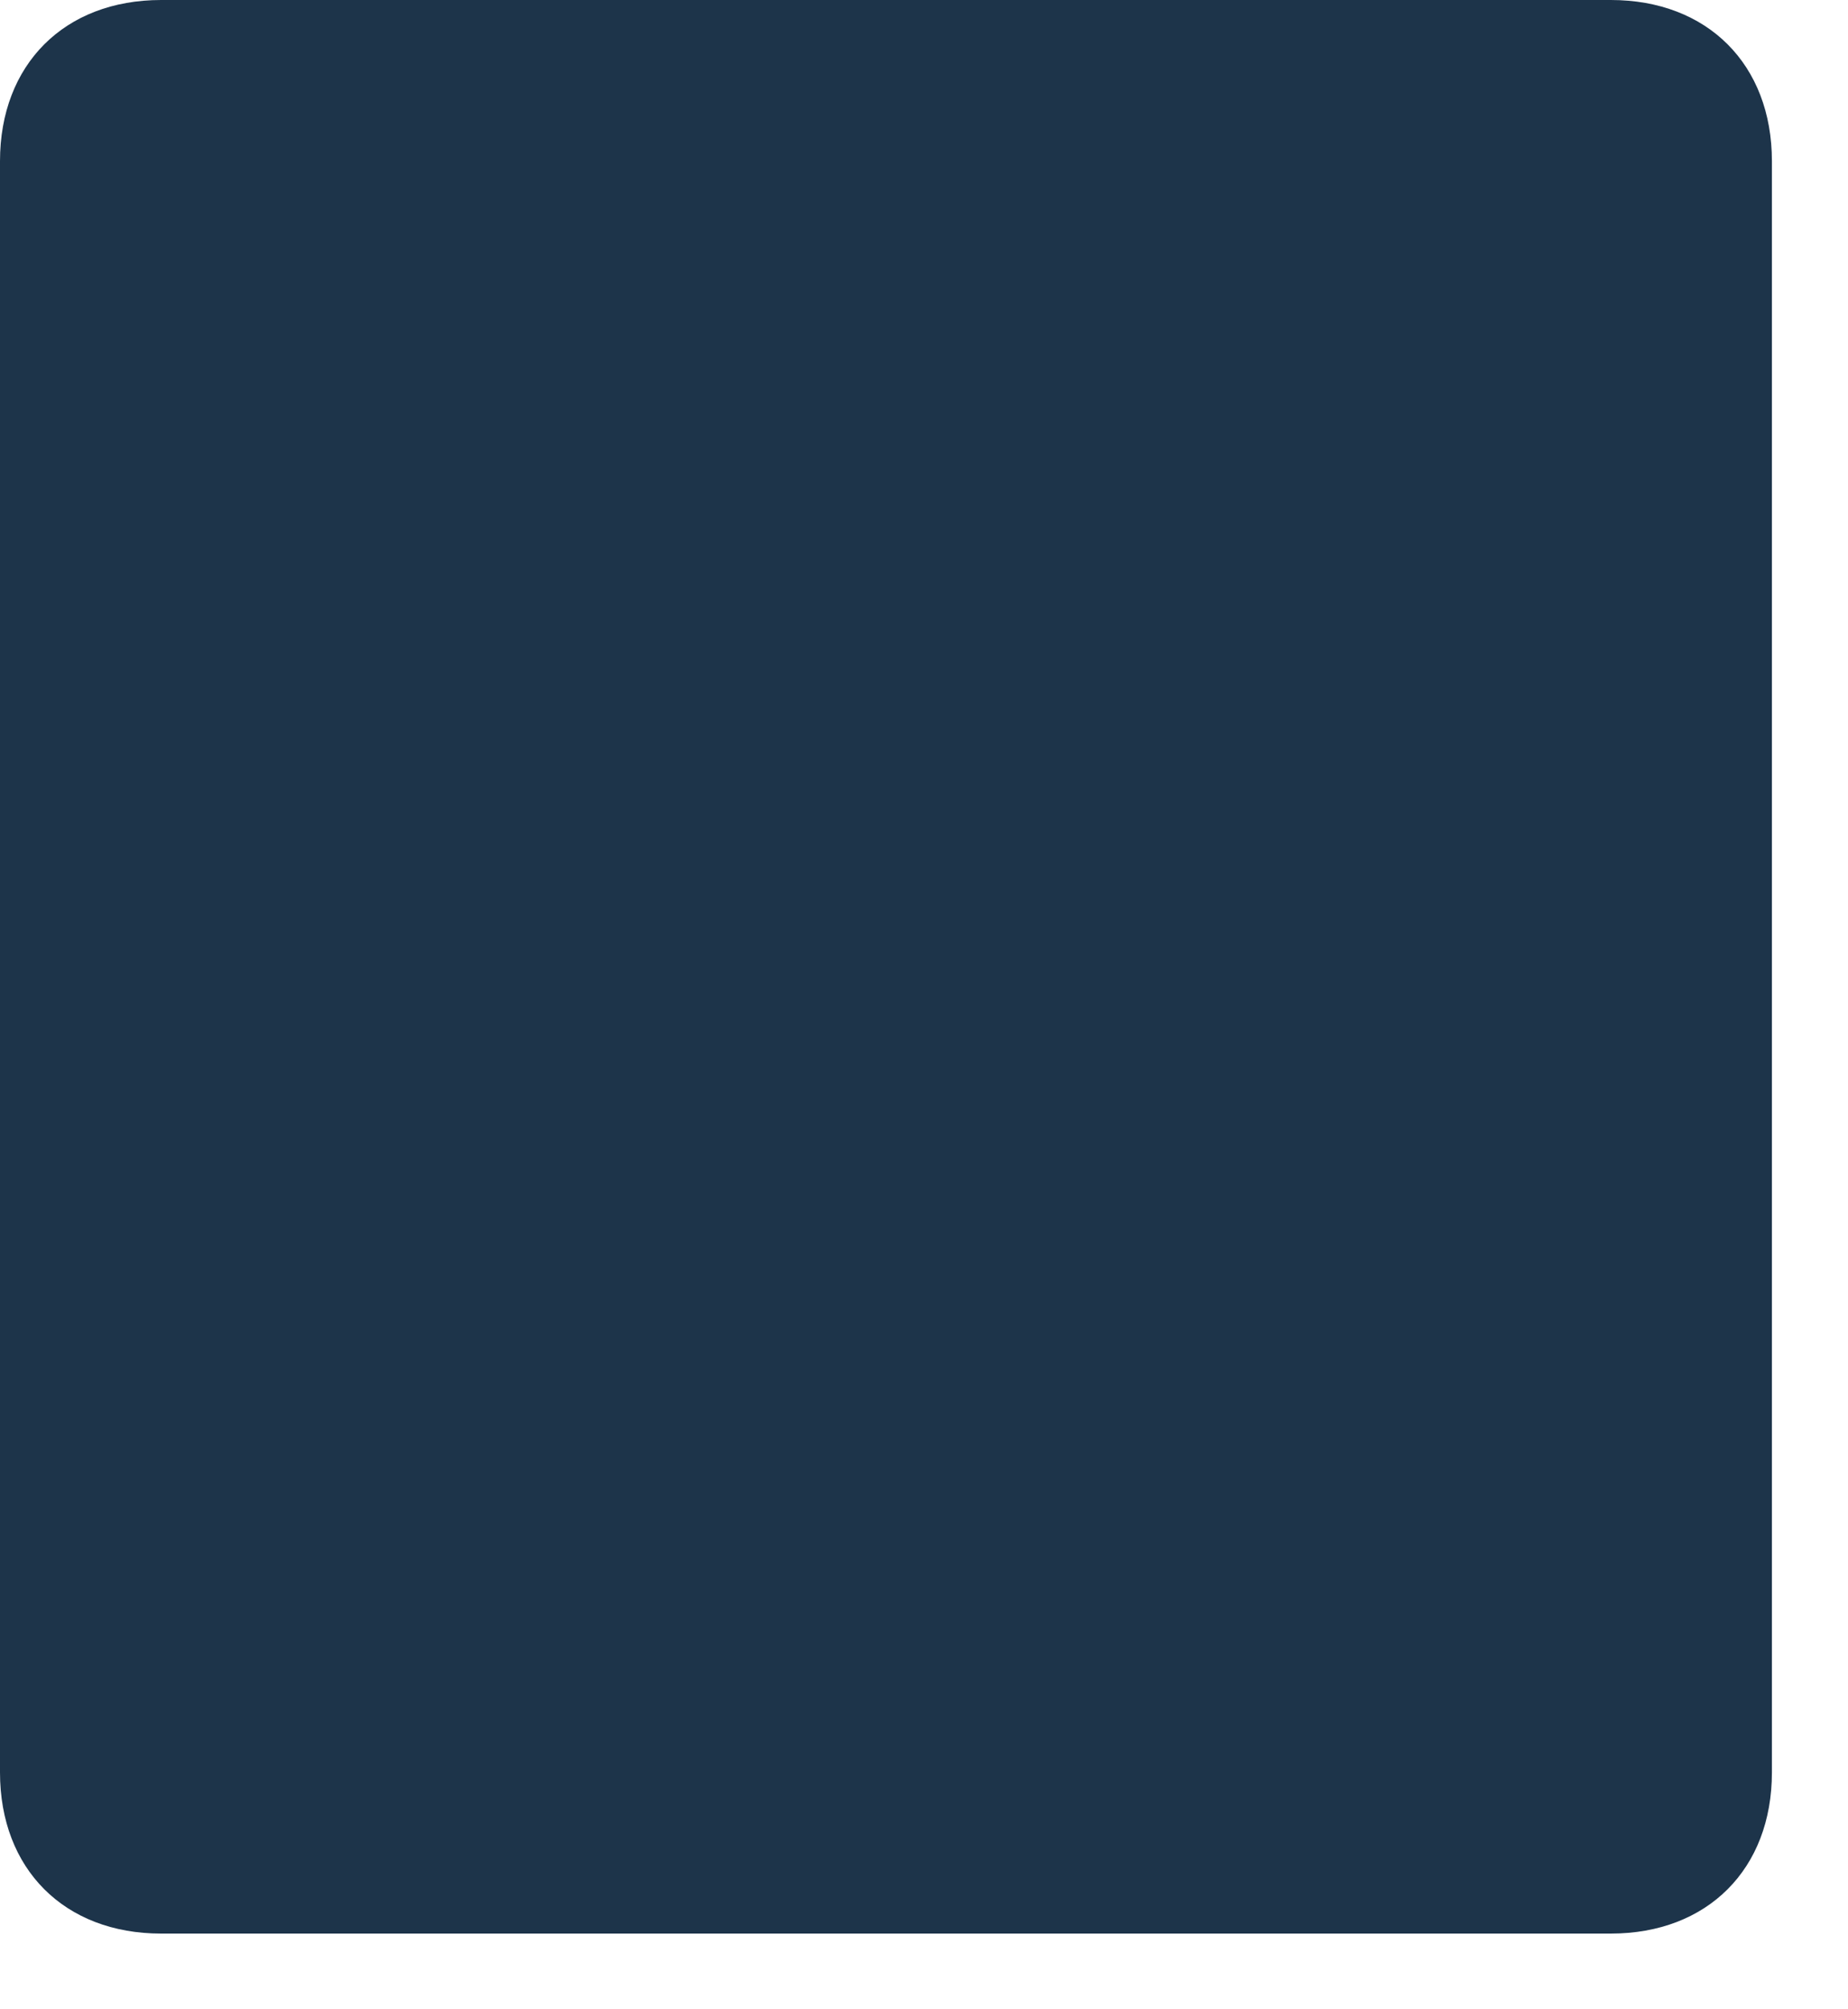 <svg width="23" height="25" viewBox="0 0 23 25" fill="none" xmlns="http://www.w3.org/2000/svg">
<path d="M20.048 24.058H2.005C0.802 24.058 0 23.256 0 22.053V2.005C0 0.802 0.802 0 2.005 0H20.048C21.251 0 22.053 0.802 22.053 2.005V22.053C22.053 23.256 21.251 24.058 20.048 24.058Z" fill="#1D344A"/>
</svg>
